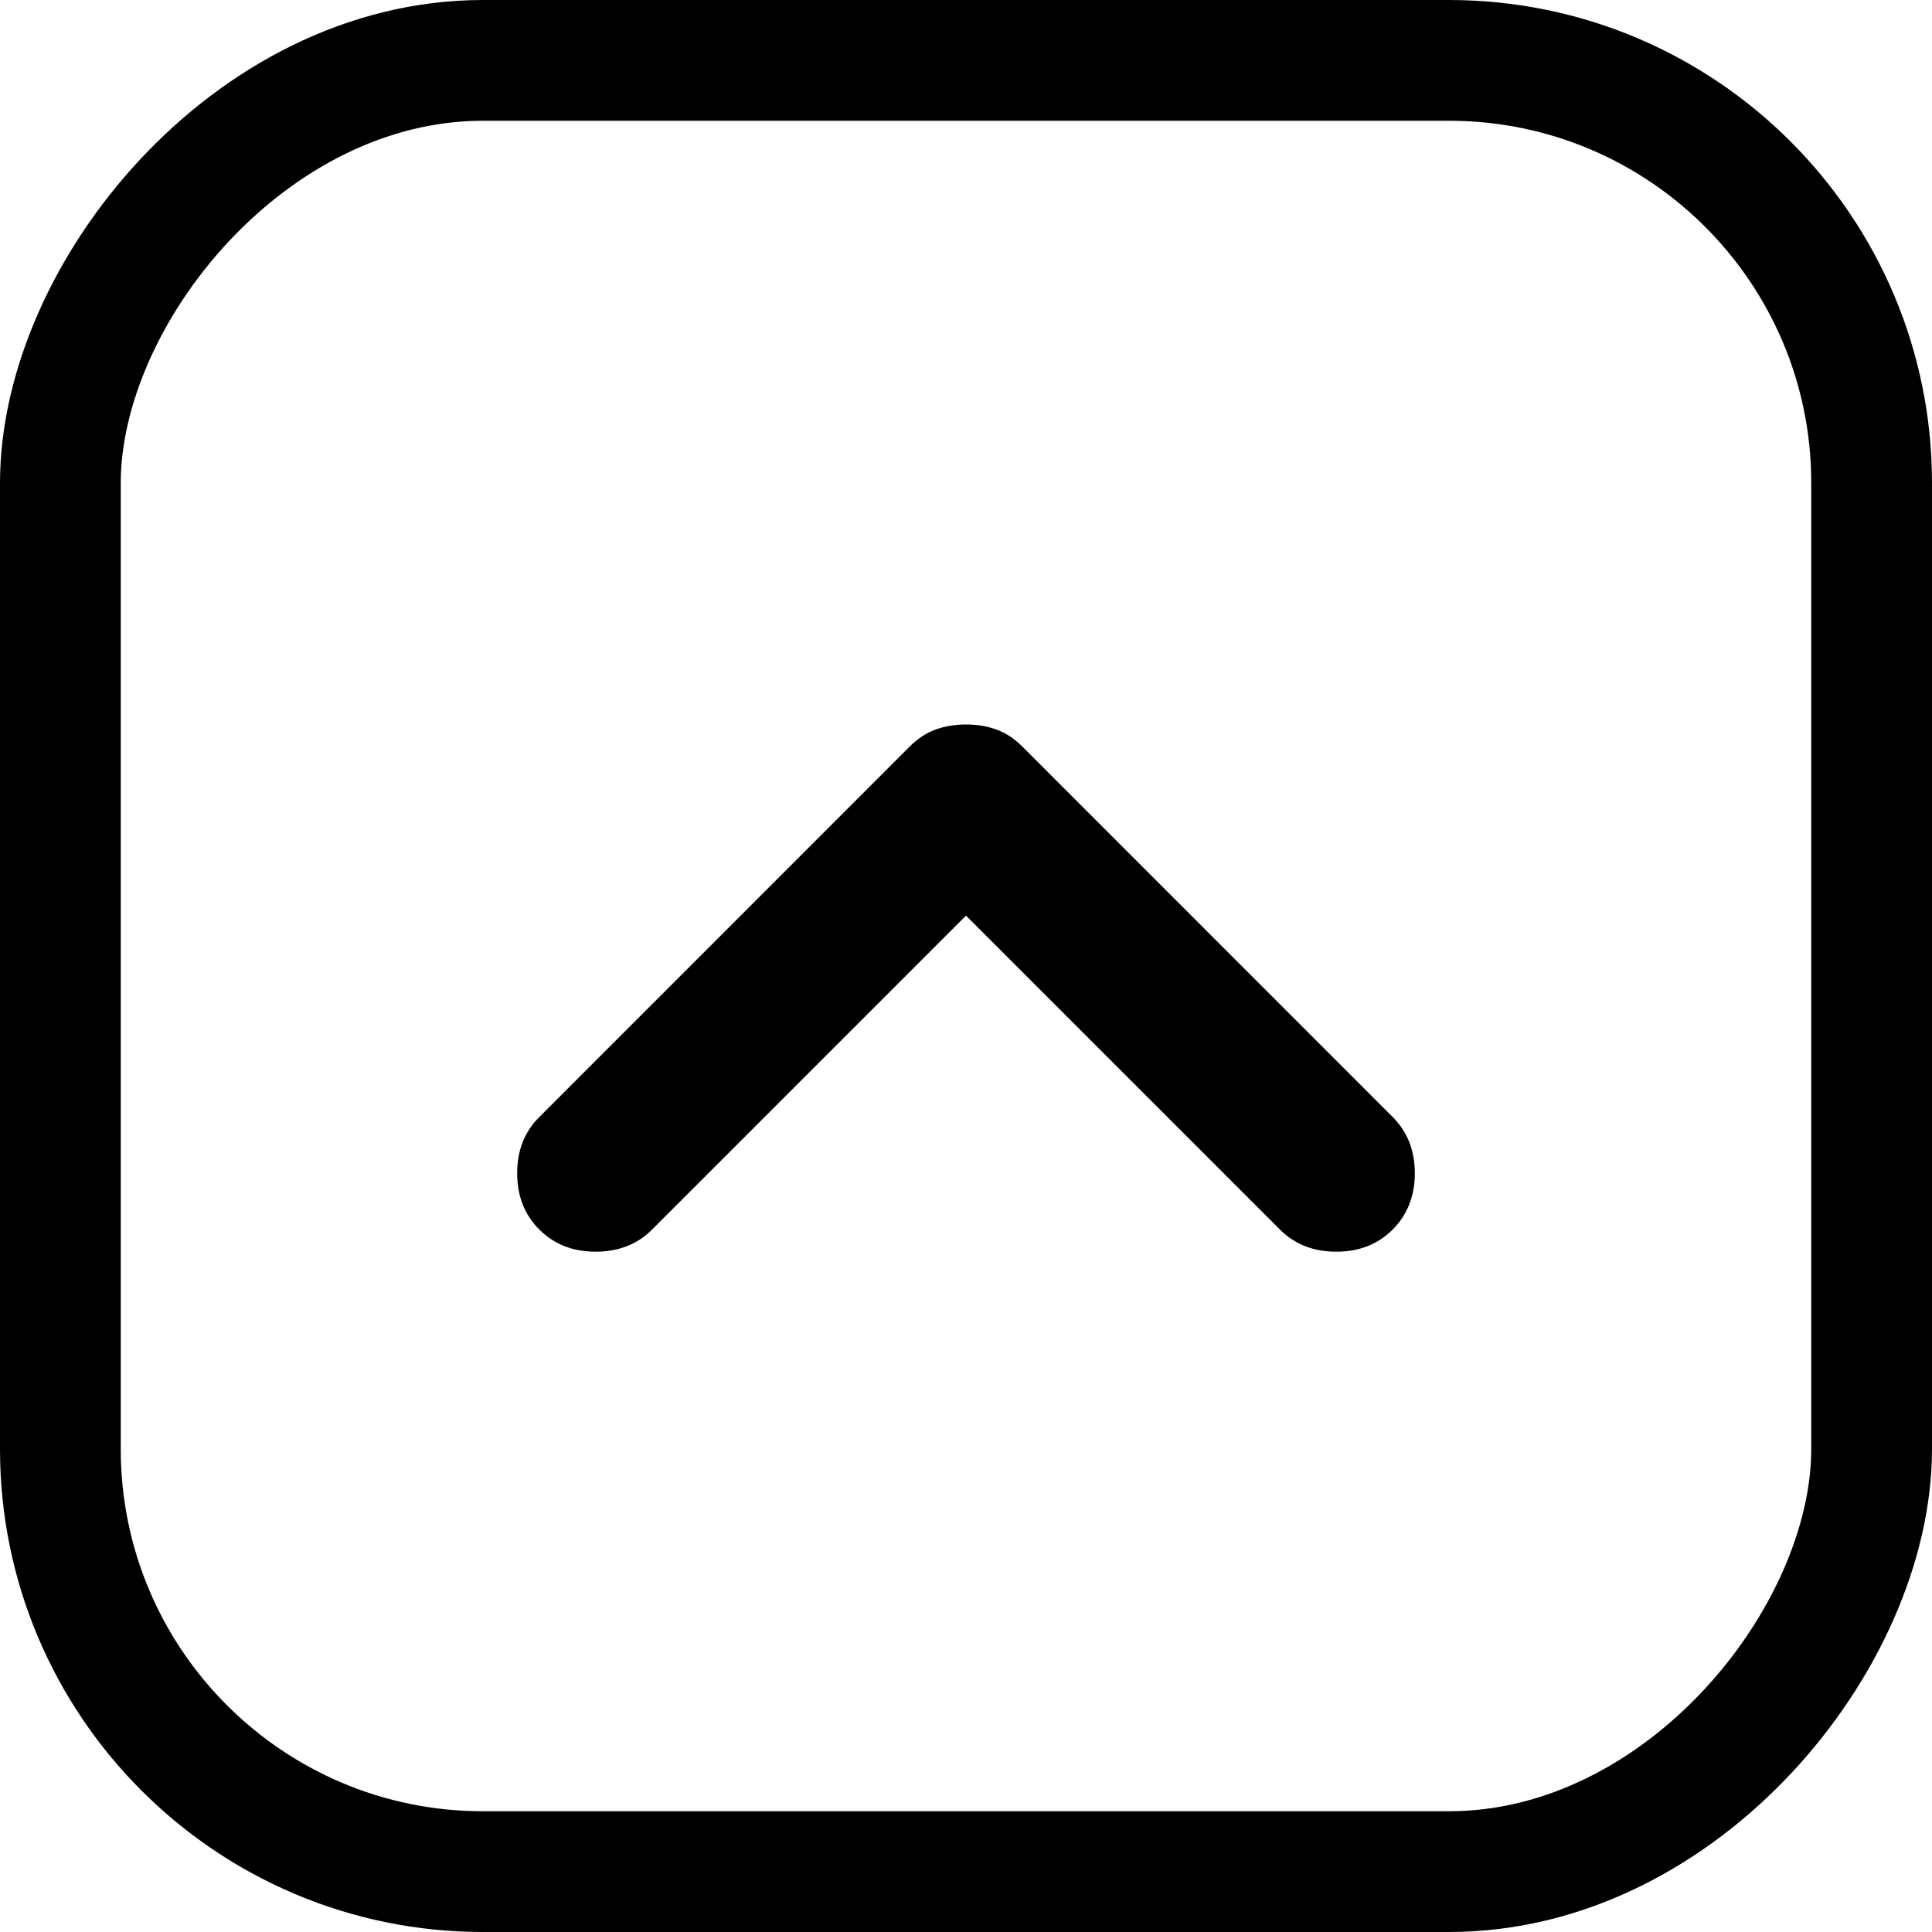 <svg width="16" height="16" viewBox="0 0 16 16" fill="none" xmlns="http://www.w3.org/2000/svg">
  <rect x="0.5" y="-0.5" width="15" height="15" rx="3.5" transform="matrix(1 0 0 -1 0 15)" stroke="#000000"/>
  <g mask="url(#mask0_1749_16062)">
    <path d="M8 6C8.089 6 8.172 6.013 8.25 6.041C8.328 6.069 8.4 6.116 8.467 6.183L11.533 9.25C11.655 9.372 11.717 9.527 11.717 9.716C11.717 9.905 11.655 10.061 11.533 10.183C11.411 10.305 11.255 10.366 11.067 10.366C10.878 10.366 10.722 10.305 10.6 10.183L8 7.583L5.4 10.183C5.278 10.305 5.122 10.366 4.933 10.366C4.744 10.366 4.589 10.305 4.467 10.183C4.344 10.061 4.283 9.905 4.283 9.716C4.283 9.527 4.344 9.372 4.467 9.25L7.533 6.183C7.6 6.116 7.672 6.069 7.75 6.041C7.828 6.013 7.911 6 8 6Z" fill="#000000"/>
  </g>
</svg>